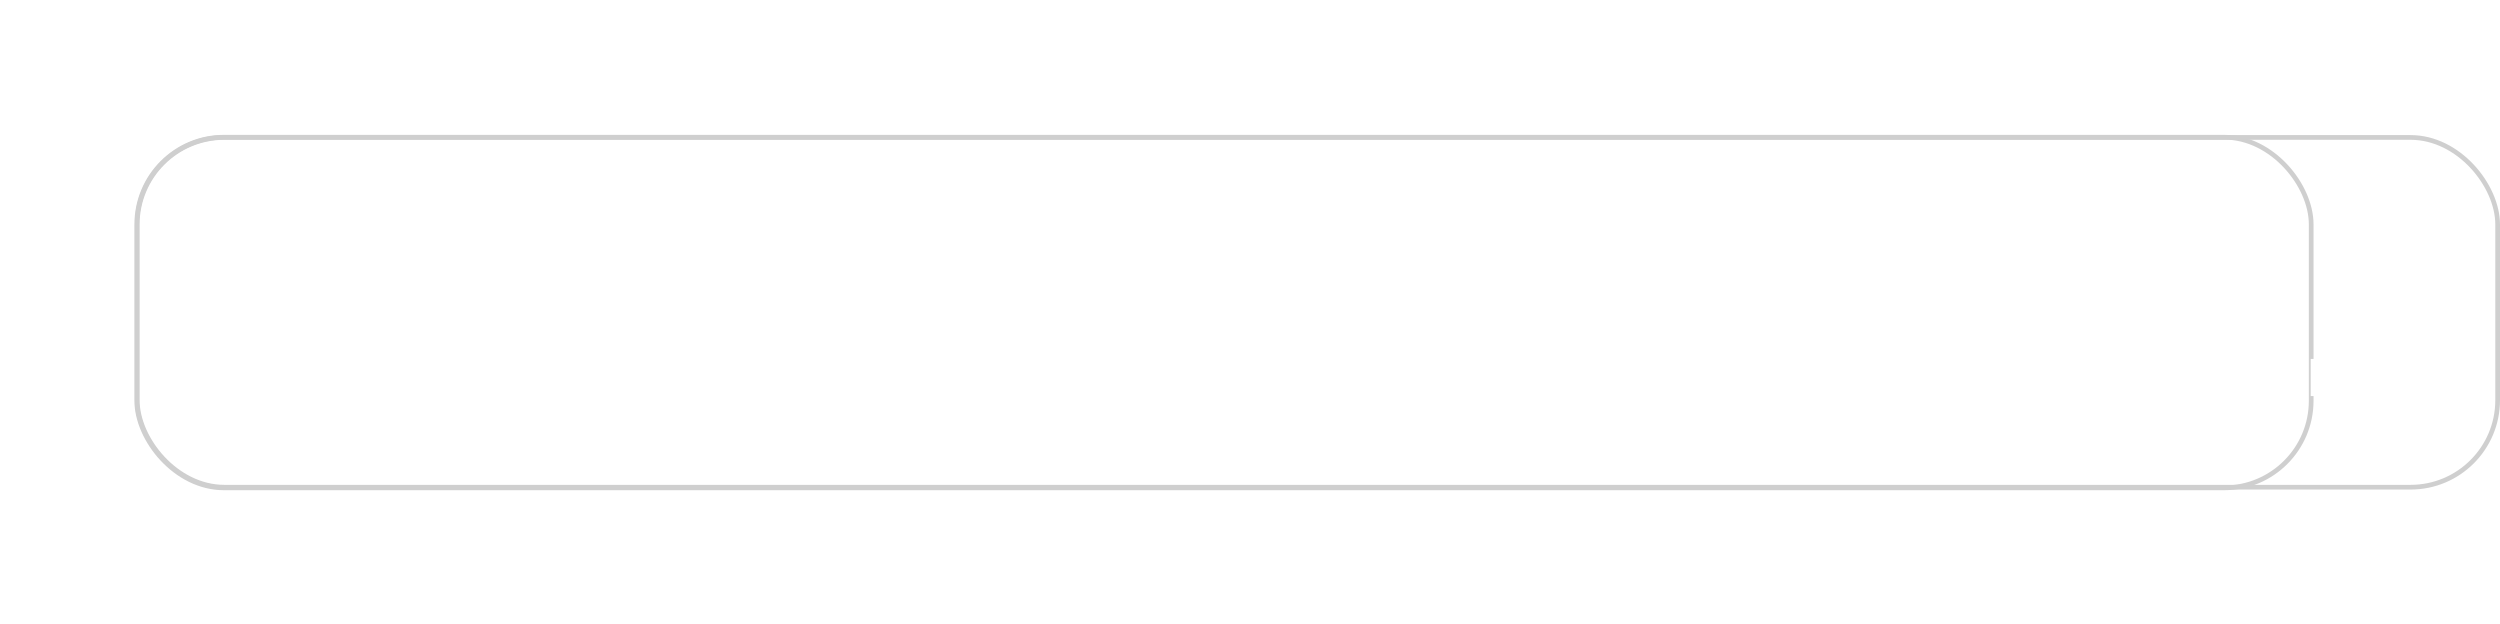 <svg width="797" height="199" viewBox="0 0 797 199" fill="none" xmlns="http://www.w3.org/2000/svg">
<g filter="url(#filter0_b_213_103)">
<rect x="43" y="43.067" width="754" height="113" rx="28.508" fill="white" fill-opacity="0.01"/>
<rect x="43.75" y="43.818" width="752.5" height="111.5" rx="27.758" stroke="#CFCFCF" stroke-width="1.5"/>
</g>
<g filter="url(#filter1_f_213_103)">
<rect x="43.607" y="43.745" width="693.198" height="111.782" rx="27.758" stroke="#CFCFCF" stroke-width="1.5"/>
</g>
<path d="M292.58 93.504L289.5 88.064H288.18V93.504H285.38V79.544H290.62C291.7 79.544 292.62 79.737 293.38 80.124C294.14 80.497 294.707 81.01 295.08 81.664C295.467 82.304 295.66 83.024 295.66 83.824C295.66 84.744 295.393 85.577 294.86 86.324C294.327 87.057 293.533 87.564 292.48 87.844L295.82 93.504H292.58ZM288.18 85.964H290.52C291.28 85.964 291.847 85.784 292.22 85.424C292.593 85.05 292.78 84.537 292.78 83.884C292.78 83.244 292.593 82.751 292.22 82.404C291.847 82.044 291.28 81.864 290.52 81.864H288.18V85.964ZM308.493 87.724C308.493 88.124 308.466 88.484 308.413 88.804H300.313C300.379 89.604 300.659 90.231 301.153 90.684C301.646 91.137 302.253 91.364 302.973 91.364C304.013 91.364 304.753 90.917 305.193 90.024H308.213C307.893 91.091 307.279 91.971 306.373 92.664C305.466 93.344 304.353 93.684 303.033 93.684C301.966 93.684 301.006 93.451 300.153 92.984C299.313 92.504 298.653 91.831 298.173 90.964C297.706 90.097 297.472 89.097 297.472 87.964C297.472 86.817 297.706 85.811 298.173 84.944C298.639 84.077 299.293 83.41 300.133 82.944C300.973 82.477 301.939 82.244 303.033 82.244C304.086 82.244 305.026 82.471 305.853 82.924C306.693 83.377 307.339 84.024 307.793 84.864C308.259 85.691 308.493 86.644 308.493 87.724ZM305.593 86.924C305.579 86.204 305.319 85.63 304.813 85.204C304.306 84.764 303.686 84.544 302.953 84.544C302.259 84.544 301.673 84.757 301.193 85.184C300.726 85.597 300.439 86.177 300.333 86.924H305.593ZM320.996 82.424V93.504H318.176V92.104C317.816 92.584 317.343 92.964 316.756 93.244C316.183 93.51 315.556 93.644 314.876 93.644C314.01 93.644 313.243 93.464 312.576 93.104C311.91 92.731 311.383 92.191 310.996 91.484C310.623 90.764 310.436 89.91 310.436 88.924V82.424H313.236V88.524C313.236 89.404 313.456 90.084 313.896 90.564C314.336 91.031 314.936 91.264 315.696 91.264C316.47 91.264 317.076 91.031 317.516 90.564C317.956 90.084 318.176 89.404 318.176 88.524V82.424H320.996ZM329.899 82.264C331.219 82.264 332.286 82.684 333.099 83.524C333.912 84.35 334.319 85.51 334.319 87.004V93.504H331.519V87.384C331.519 86.504 331.299 85.831 330.859 85.364C330.419 84.884 329.819 84.644 329.059 84.644C328.286 84.644 327.672 84.884 327.219 85.364C326.779 85.831 326.559 86.504 326.559 87.384V93.504H323.759V82.424H326.559V83.804C326.932 83.324 327.406 82.951 327.979 82.684C328.566 82.404 329.206 82.264 329.899 82.264ZM338.402 81.104C337.908 81.104 337.495 80.951 337.162 80.644C336.842 80.324 336.682 79.93 336.682 79.464C336.682 78.997 336.842 78.61 337.162 78.304C337.495 77.984 337.908 77.824 338.402 77.824C338.895 77.824 339.302 77.984 339.622 78.304C339.955 78.61 340.122 78.997 340.122 79.464C340.122 79.93 339.955 80.324 339.622 80.644C339.302 80.951 338.895 81.104 338.402 81.104ZM339.782 82.424V93.504H336.982V82.424H339.782ZM347.468 93.684C346.401 93.684 345.441 93.451 344.588 92.984C343.735 92.504 343.061 91.831 342.568 90.964C342.088 90.097 341.848 89.097 341.848 87.964C341.848 86.831 342.095 85.831 342.588 84.964C343.095 84.097 343.781 83.43 344.648 82.964C345.515 82.484 346.481 82.244 347.548 82.244C348.615 82.244 349.581 82.484 350.448 82.964C351.315 83.43 351.995 84.097 352.488 84.964C352.995 85.831 353.248 86.831 353.248 87.964C353.248 89.097 352.988 90.097 352.468 90.964C351.961 91.831 351.268 92.504 350.388 92.984C349.521 93.451 348.548 93.684 347.468 93.684ZM347.468 91.244C347.975 91.244 348.448 91.124 348.888 90.884C349.341 90.63 349.701 90.257 349.968 89.764C350.235 89.27 350.368 88.671 350.368 87.964C350.368 86.91 350.088 86.104 349.528 85.544C348.981 84.971 348.308 84.684 347.508 84.684C346.708 84.684 346.035 84.971 345.488 85.544C344.955 86.104 344.688 86.91 344.688 87.964C344.688 89.017 344.948 89.831 345.468 90.404C346.001 90.964 346.668 91.244 347.468 91.244ZM361.442 82.264C362.762 82.264 363.829 82.684 364.642 83.524C365.455 84.35 365.862 85.51 365.862 87.004V93.504H363.062V87.384C363.062 86.504 362.842 85.831 362.402 85.364C361.962 84.884 361.362 84.644 360.602 84.644C359.829 84.644 359.215 84.884 358.762 85.364C358.322 85.831 358.102 86.504 358.102 87.384V93.504H355.302V82.424H358.102V83.804C358.475 83.324 358.949 82.951 359.522 82.684C360.109 82.404 360.749 82.264 361.442 82.264ZM383.47 83.864C383.47 84.611 383.29 85.311 382.93 85.964C382.583 86.617 382.03 87.144 381.27 87.544C380.523 87.944 379.577 88.144 378.43 88.144H376.09V93.504H373.29V79.544H378.43C379.51 79.544 380.43 79.731 381.19 80.104C381.95 80.477 382.517 80.99 382.89 81.644C383.277 82.297 383.47 83.037 383.47 83.864ZM378.31 85.884C379.083 85.884 379.657 85.71 380.03 85.364C380.403 85.004 380.59 84.504 380.59 83.864C380.59 82.504 379.83 81.824 378.31 81.824H376.09V85.884H378.31ZM386.878 81.104C386.385 81.104 385.971 80.951 385.638 80.644C385.318 80.324 385.158 79.93 385.158 79.464C385.158 78.997 385.318 78.61 385.638 78.304C385.971 77.984 386.385 77.824 386.878 77.824C387.371 77.824 387.778 77.984 388.098 78.304C388.431 78.61 388.598 78.997 388.598 79.464C388.598 79.93 388.431 80.324 388.098 80.644C387.778 80.951 387.371 81.104 386.878 81.104ZM388.258 82.424V93.504H385.458V82.424H388.258ZM390.305 87.964C390.305 86.817 390.538 85.817 391.005 84.964C391.471 84.097 392.118 83.43 392.945 82.964C393.771 82.484 394.718 82.244 395.785 82.244C397.158 82.244 398.291 82.591 399.185 83.284C400.091 83.964 400.698 84.924 401.005 86.164H397.985C397.825 85.684 397.551 85.311 397.165 85.044C396.791 84.764 396.325 84.624 395.765 84.624C394.965 84.624 394.331 84.917 393.865 85.504C393.398 86.077 393.165 86.897 393.165 87.964C393.165 89.017 393.398 89.837 393.865 90.424C394.331 90.997 394.965 91.284 395.765 91.284C396.898 91.284 397.638 90.777 397.985 89.764H401.005C400.698 90.964 400.091 91.917 399.185 92.624C398.278 93.331 397.145 93.684 395.785 93.684C394.718 93.684 393.771 93.451 392.945 92.984C392.118 92.504 391.471 91.837 391.005 90.984C390.538 90.117 390.305 89.111 390.305 87.964ZM409.196 82.264C410.516 82.264 411.582 82.684 412.396 83.524C413.209 84.35 413.616 85.51 413.616 87.004V93.504H410.816V87.384C410.816 86.504 410.596 85.831 410.156 85.364C409.716 84.884 409.116 84.644 408.356 84.644C407.582 84.644 406.969 84.884 406.516 85.364C406.076 85.831 405.856 86.504 405.856 87.384V93.504H403.056V82.424H405.856V83.804C406.229 83.324 406.702 82.951 407.276 82.684C407.862 82.404 408.502 82.264 409.196 82.264ZM417.698 81.104C417.205 81.104 416.792 80.951 416.458 80.644C416.138 80.324 415.978 79.93 415.978 79.464C415.978 78.997 416.138 78.61 416.458 78.304C416.792 77.984 417.205 77.824 417.698 77.824C418.192 77.824 418.598 77.984 418.918 78.304C419.252 78.61 419.418 78.997 419.418 79.464C419.418 79.93 419.252 80.324 418.918 80.644C418.598 80.951 418.192 81.104 417.698 81.104ZM419.078 82.424V93.504H416.278V82.424H419.078ZM421.125 87.964C421.125 86.817 421.358 85.817 421.825 84.964C422.292 84.097 422.938 83.43 423.765 82.964C424.592 82.484 425.538 82.244 426.605 82.244C427.978 82.244 429.112 82.591 430.005 83.284C430.912 83.964 431.518 84.924 431.825 86.164H428.805C428.645 85.684 428.372 85.311 427.985 85.044C427.612 84.764 427.145 84.624 426.585 84.624C425.785 84.624 425.152 84.917 424.685 85.504C424.218 86.077 423.985 86.897 423.985 87.964C423.985 89.017 424.218 89.837 424.685 90.424C425.152 90.997 425.785 91.284 426.585 91.284C427.718 91.284 428.458 90.777 428.805 89.764H431.825C431.518 90.964 430.912 91.917 430.005 92.624C429.098 93.331 427.965 93.684 426.605 93.684C425.538 93.684 424.592 93.451 423.765 92.984C422.938 92.504 422.292 91.837 421.825 90.984C421.358 90.117 421.125 89.111 421.125 87.964ZM438.116 93.684C437.209 93.684 436.396 93.524 435.676 93.204C434.956 92.871 434.383 92.424 433.956 91.864C433.543 91.304 433.316 90.684 433.276 90.004H436.096C436.149 90.43 436.356 90.784 436.716 91.064C437.089 91.344 437.549 91.484 438.096 91.484C438.629 91.484 439.043 91.377 439.336 91.164C439.643 90.951 439.796 90.677 439.796 90.344C439.796 89.984 439.609 89.717 439.236 89.544C438.876 89.357 438.296 89.157 437.496 88.944C436.669 88.744 435.989 88.537 435.456 88.324C434.936 88.111 434.483 87.784 434.096 87.344C433.723 86.904 433.536 86.311 433.536 85.564C433.536 84.951 433.709 84.391 434.056 83.884C434.416 83.377 434.923 82.977 435.576 82.684C436.243 82.391 437.023 82.244 437.916 82.244C439.236 82.244 440.289 82.577 441.076 83.244C441.863 83.897 442.296 84.784 442.376 85.904H439.696C439.656 85.464 439.469 85.117 439.136 84.864C438.816 84.597 438.383 84.464 437.836 84.464C437.329 84.464 436.936 84.557 436.656 84.744C436.389 84.93 436.256 85.191 436.256 85.524C436.256 85.897 436.443 86.184 436.816 86.384C437.189 86.57 437.769 86.764 438.556 86.964C439.356 87.164 440.016 87.371 440.536 87.584C441.056 87.797 441.503 88.13 441.876 88.584C442.263 89.024 442.463 89.611 442.476 90.344C442.476 90.984 442.296 91.557 441.936 92.064C441.589 92.57 441.083 92.971 440.416 93.264C439.763 93.544 438.996 93.684 438.116 93.684ZM458.1 90.844H452.54L451.62 93.504H448.68L453.7 79.524H456.96L461.98 93.504H459.02L458.1 90.844ZM457.34 88.604L455.32 82.764L453.3 88.604H457.34ZM469.997 82.264C471.317 82.264 472.383 82.684 473.197 83.524C474.01 84.35 474.417 85.51 474.417 87.004V93.504H471.617V87.384C471.617 86.504 471.397 85.831 470.957 85.364C470.517 84.884 469.917 84.644 469.157 84.644C468.383 84.644 467.77 84.884 467.317 85.364C466.877 85.831 466.657 86.504 466.657 87.384V93.504H463.857V82.424H466.657V83.804C467.03 83.324 467.503 82.951 468.077 82.684C468.663 82.404 469.303 82.264 469.997 82.264ZM476.359 87.924C476.359 86.804 476.579 85.811 477.019 84.944C477.473 84.077 478.086 83.41 478.859 82.944C479.633 82.477 480.493 82.244 481.439 82.244C482.159 82.244 482.846 82.404 483.499 82.724C484.153 83.031 484.673 83.444 485.059 83.964V78.704H487.899V93.504H485.059V91.864C484.713 92.41 484.226 92.85 483.599 93.184C482.973 93.517 482.246 93.684 481.419 93.684C480.486 93.684 479.633 93.444 478.859 92.964C478.086 92.484 477.473 91.811 477.019 90.944C476.579 90.064 476.359 89.057 476.359 87.924ZM485.079 87.964C485.079 87.284 484.946 86.704 484.679 86.224C484.413 85.731 484.053 85.357 483.599 85.104C483.146 84.837 482.659 84.704 482.139 84.704C481.619 84.704 481.139 84.831 480.699 85.084C480.259 85.337 479.899 85.71 479.619 86.204C479.353 86.684 479.219 87.257 479.219 87.924C479.219 88.591 479.353 89.177 479.619 89.684C479.899 90.177 480.259 90.557 480.699 90.824C481.153 91.091 481.633 91.224 482.139 91.224C482.659 91.224 483.146 91.097 483.599 90.844C484.053 90.577 484.413 90.204 484.679 89.724C484.946 89.231 485.079 88.644 485.079 87.964ZM510.62 79.544V93.504H507.82V84.424L504.08 93.504H501.96L498.2 84.424V93.504H495.4V79.544H498.58L503.02 89.924L507.46 79.544H510.62ZM523.688 87.724C523.688 88.124 523.661 88.484 523.608 88.804H515.508C515.574 89.604 515.854 90.231 516.348 90.684C516.841 91.137 517.448 91.364 518.168 91.364C519.208 91.364 519.948 90.917 520.388 90.024H523.408C523.088 91.091 522.474 91.971 521.568 92.664C520.661 93.344 519.548 93.684 518.228 93.684C517.161 93.684 516.201 93.451 515.348 92.984C514.508 92.504 513.848 91.831 513.368 90.964C512.901 90.097 512.668 89.097 512.668 87.964C512.668 86.817 512.901 85.811 513.368 84.944C513.834 84.077 514.488 83.41 515.328 82.944C516.168 82.477 517.134 82.244 518.228 82.244C519.281 82.244 520.221 82.471 521.048 82.924C521.888 83.377 522.534 84.024 522.988 84.864C523.454 85.691 523.688 86.644 523.688 87.724ZM520.788 86.924C520.774 86.204 520.514 85.63 520.008 85.204C519.501 84.764 518.881 84.544 518.148 84.544C517.454 84.544 516.868 84.757 516.388 85.184C515.921 85.597 515.634 86.177 515.528 86.924H520.788ZM536.032 87.724C536.032 88.124 536.005 88.484 535.952 88.804H527.852C527.918 89.604 528.198 90.231 528.692 90.684C529.185 91.137 529.792 91.364 530.512 91.364C531.552 91.364 532.292 90.917 532.732 90.024H535.752C535.432 91.091 534.818 91.971 533.912 92.664C533.005 93.344 531.892 93.684 530.572 93.684C529.505 93.684 528.545 93.451 527.692 92.984C526.852 92.504 526.192 91.831 525.712 90.964C525.245 90.097 525.012 89.097 525.012 87.964C525.012 86.817 525.245 85.811 525.712 84.944C526.178 84.077 526.832 83.41 527.672 82.944C528.512 82.477 529.478 82.244 530.572 82.244C531.625 82.244 532.565 82.471 533.392 82.924C534.232 83.377 534.878 84.024 535.332 84.864C535.798 85.691 536.032 86.644 536.032 87.724ZM533.132 86.924C533.118 86.204 532.858 85.63 532.352 85.204C531.845 84.764 531.225 84.544 530.492 84.544C529.798 84.544 529.212 84.757 528.732 85.184C528.265 85.597 527.978 86.177 527.872 86.924H533.132ZM541.335 84.724V90.084C541.335 90.457 541.422 90.731 541.595 90.904C541.782 91.064 542.089 91.144 542.515 91.144H543.815V93.504H542.055C539.695 93.504 538.515 92.357 538.515 90.064V84.724H537.195V82.424H538.515V79.684H541.335V82.424H543.815V84.724H541.335ZM550.069 93.684C549.163 93.684 548.349 93.524 547.629 93.204C546.909 92.871 546.336 92.424 545.909 91.864C545.496 91.304 545.269 90.684 545.229 90.004H548.049C548.103 90.43 548.309 90.784 548.669 91.064C549.043 91.344 549.503 91.484 550.049 91.484C550.583 91.484 550.996 91.377 551.289 91.164C551.596 90.951 551.749 90.677 551.749 90.344C551.749 89.984 551.563 89.717 551.189 89.544C550.829 89.357 550.249 89.157 549.449 88.944C548.623 88.744 547.943 88.537 547.409 88.324C546.889 88.111 546.436 87.784 546.049 87.344C545.676 86.904 545.489 86.311 545.489 85.564C545.489 84.951 545.663 84.391 546.009 83.884C546.369 83.377 546.876 82.977 547.529 82.684C548.196 82.391 548.976 82.244 549.869 82.244C551.189 82.244 552.243 82.577 553.029 83.244C553.816 83.897 554.249 84.784 554.329 85.904H551.649C551.609 85.464 551.423 85.117 551.089 84.864C550.769 84.597 550.336 84.464 549.789 84.464C549.283 84.464 548.889 84.557 548.609 84.744C548.343 84.93 548.209 85.191 548.209 85.524C548.209 85.897 548.396 86.184 548.769 86.384C549.143 86.57 549.723 86.764 550.509 86.964C551.309 87.164 551.969 87.371 552.489 87.584C553.009 87.797 553.456 88.13 553.829 88.584C554.216 89.024 554.416 89.611 554.429 90.344C554.429 90.984 554.249 91.557 553.889 92.064C553.543 92.57 553.036 92.971 552.369 93.264C551.716 93.544 550.949 93.684 550.069 93.684Z" fill="white"/>
<path d="M102.68 118.344C102.371 117.693 101.923 117.192 101.336 116.84C100.749 116.477 100.067 116.296 99.288 116.296C98.509 116.296 97.805 116.477 97.176 116.84C96.557 117.192 96.067 117.704 95.704 118.376C95.352 119.037 95.176 119.805 95.176 120.68C95.176 121.554 95.352 122.322 95.704 122.984C96.067 123.645 96.557 124.157 97.176 124.52C97.805 124.872 98.509 125.048 99.288 125.048C100.376 125.048 101.272 124.722 101.976 124.072C102.68 123.421 103.091 122.541 103.208 121.432H98.76V120.248H104.76V121.368C104.675 122.285 104.387 123.128 103.896 123.896C103.405 124.653 102.76 125.256 101.96 125.704C101.16 126.141 100.269 126.36 99.288 126.36C98.253 126.36 97.309 126.12 96.456 125.64C95.603 125.149 94.925 124.472 94.424 123.608C93.933 122.744 93.688 121.768 93.688 120.68C93.688 119.592 93.933 118.616 94.424 117.752C94.925 116.877 95.603 116.2 96.456 115.72C97.309 115.229 98.253 114.984 99.288 114.984C100.472 114.984 101.517 115.277 102.424 115.864C103.341 116.45 104.008 117.277 104.424 118.344H102.68ZM107.437 116.072C107.16 116.072 106.925 115.976 106.733 115.784C106.541 115.592 106.445 115.357 106.445 115.08C106.445 114.802 106.541 114.568 106.733 114.376C106.925 114.184 107.16 114.088 107.437 114.088C107.704 114.088 107.928 114.184 108.109 114.376C108.301 114.568 108.397 114.802 108.397 115.08C108.397 115.357 108.301 115.592 108.109 115.784C107.928 115.976 107.704 116.072 107.437 116.072ZM108.141 117.496V126.264H106.685V117.496H108.141ZM113.887 124.92L116.607 117.496H118.159L114.719 126.264H113.023L109.583 117.496H111.151L113.887 124.92ZM127.591 121.544C127.591 121.821 127.575 122.114 127.543 122.424H120.535C120.589 123.288 120.882 123.965 121.415 124.456C121.959 124.936 122.615 125.176 123.383 125.176C124.013 125.176 124.535 125.032 124.951 124.744C125.378 124.445 125.677 124.05 125.847 123.56H127.415C127.181 124.402 126.711 125.09 126.007 125.624C125.303 126.146 124.429 126.408 123.383 126.408C122.551 126.408 121.805 126.221 121.143 125.848C120.493 125.474 119.981 124.946 119.607 124.264C119.234 123.57 119.047 122.77 119.047 121.864C119.047 120.957 119.229 120.162 119.591 119.48C119.954 118.797 120.461 118.274 121.111 117.912C121.773 117.538 122.53 117.352 123.383 117.352C124.215 117.352 124.951 117.533 125.591 117.896C126.231 118.258 126.722 118.76 127.063 119.4C127.415 120.029 127.591 120.744 127.591 121.544ZM126.087 121.24C126.087 120.685 125.965 120.21 125.719 119.816C125.474 119.41 125.138 119.106 124.711 118.904C124.295 118.69 123.831 118.584 123.319 118.584C122.583 118.584 121.954 118.818 121.431 119.288C120.919 119.757 120.626 120.408 120.551 121.24H126.087ZM141.331 117.496L136.051 130.392H134.547L136.275 126.168L132.739 117.496H134.355L137.107 124.6L139.827 117.496H141.331ZM146.619 126.408C145.797 126.408 145.051 126.221 144.379 125.848C143.717 125.474 143.195 124.946 142.811 124.264C142.437 123.57 142.251 122.77 142.251 121.864C142.251 120.968 142.443 120.178 142.827 119.496C143.221 118.802 143.755 118.274 144.427 117.912C145.099 117.538 145.851 117.352 146.683 117.352C147.515 117.352 148.267 117.538 148.939 117.912C149.611 118.274 150.139 118.797 150.523 119.48C150.917 120.162 151.115 120.957 151.115 121.864C151.115 122.77 150.912 123.57 150.507 124.264C150.112 124.946 149.573 125.474 148.891 125.848C148.208 126.221 147.451 126.408 146.619 126.408ZM146.619 125.128C147.141 125.128 147.632 125.005 148.091 124.76C148.549 124.514 148.917 124.146 149.195 123.656C149.483 123.165 149.627 122.568 149.627 121.864C149.627 121.16 149.488 120.562 149.211 120.072C148.933 119.581 148.571 119.218 148.123 118.984C147.675 118.738 147.189 118.616 146.667 118.616C146.133 118.616 145.643 118.738 145.195 118.984C144.757 119.218 144.405 119.581 144.139 120.072C143.872 120.562 143.739 121.16 143.739 121.864C143.739 122.578 143.867 123.181 144.123 123.672C144.389 124.162 144.741 124.53 145.179 124.776C145.616 125.01 146.096 125.128 146.619 125.128ZM160.805 117.496V126.264H159.349V124.968C159.072 125.416 158.682 125.768 158.181 126.024C157.69 126.269 157.146 126.392 156.549 126.392C155.866 126.392 155.253 126.253 154.709 125.976C154.165 125.688 153.733 125.261 153.413 124.696C153.104 124.13 152.949 123.442 152.949 122.632V117.496H154.389V122.44C154.389 123.304 154.608 123.97 155.045 124.44C155.482 124.898 156.08 125.128 156.837 125.128C157.616 125.128 158.229 124.888 158.677 124.408C159.125 123.928 159.349 123.229 159.349 122.312V117.496H160.805ZM164.719 118.92C164.975 118.418 165.338 118.029 165.807 117.752C166.287 117.474 166.869 117.336 167.551 117.336V118.84H167.167C165.535 118.84 164.719 119.725 164.719 121.496V126.264H163.263V117.496H164.719V118.92ZM181.274 117.496V126.264H179.818V124.968C179.54 125.416 179.151 125.768 178.65 126.024C178.159 126.269 177.615 126.392 177.018 126.392C176.335 126.392 175.722 126.253 175.178 125.976C174.634 125.688 174.202 125.261 173.882 124.696C173.572 124.13 173.418 123.442 173.418 122.632V117.496H174.858V122.44C174.858 123.304 175.076 123.97 175.514 124.44C175.951 124.898 176.548 125.128 177.306 125.128C178.084 125.128 178.698 124.888 179.146 124.408C179.594 123.928 179.818 123.229 179.818 122.312V117.496H181.274ZM188.004 117.336C189.071 117.336 189.935 117.661 190.596 118.312C191.257 118.952 191.588 119.88 191.588 121.096V126.264H190.148V121.304C190.148 120.429 189.929 119.762 189.492 119.304C189.055 118.834 188.457 118.6 187.7 118.6C186.932 118.6 186.319 118.84 185.86 119.32C185.412 119.8 185.188 120.498 185.188 121.416V126.264H183.732V117.496H185.188V118.744C185.476 118.296 185.865 117.949 186.356 117.704C186.857 117.458 187.407 117.336 188.004 117.336ZM193.422 121.848C193.422 120.952 193.604 120.168 193.966 119.496C194.329 118.813 194.825 118.285 195.454 117.912C196.094 117.538 196.809 117.352 197.598 117.352C198.281 117.352 198.916 117.512 199.502 117.832C200.089 118.141 200.537 118.552 200.846 119.064V114.424H202.318V126.264H200.846V124.616C200.558 125.138 200.132 125.57 199.566 125.912C199.001 126.242 198.34 126.408 197.582 126.408C196.804 126.408 196.094 126.216 195.454 125.832C194.825 125.448 194.329 124.909 193.966 124.216C193.604 123.522 193.422 122.733 193.422 121.848ZM200.846 121.864C200.846 121.202 200.713 120.626 200.446 120.136C200.18 119.645 199.817 119.272 199.358 119.016C198.91 118.749 198.414 118.616 197.87 118.616C197.326 118.616 196.83 118.744 196.382 119C195.934 119.256 195.577 119.629 195.31 120.12C195.044 120.61 194.91 121.186 194.91 121.848C194.91 122.52 195.044 123.106 195.31 123.608C195.577 124.098 195.934 124.477 196.382 124.744C196.83 125 197.326 125.128 197.87 125.128C198.414 125.128 198.91 125 199.358 124.744C199.817 124.477 200.18 124.098 200.446 123.608C200.713 123.106 200.846 122.525 200.846 121.864ZM205.531 116.072C205.254 116.072 205.019 115.976 204.827 115.784C204.635 115.592 204.539 115.357 204.539 115.08C204.539 114.802 204.635 114.568 204.827 114.376C205.019 114.184 205.254 114.088 205.531 114.088C205.798 114.088 206.022 114.184 206.203 114.376C206.395 114.568 206.491 114.802 206.491 115.08C206.491 115.357 206.395 115.592 206.203 115.784C206.022 115.976 205.798 116.072 205.531 116.072ZM206.235 117.496V126.264H204.779V117.496H206.235ZM211.98 124.92L214.7 117.496H216.252L212.812 126.264H211.116L207.676 117.496H209.244L211.98 124.92ZM218.437 116.072C218.16 116.072 217.925 115.976 217.733 115.784C217.541 115.592 217.445 115.357 217.445 115.08C217.445 114.802 217.541 114.568 217.733 114.376C217.925 114.184 218.16 114.088 218.437 114.088C218.704 114.088 218.928 114.184 219.109 114.376C219.301 114.568 219.397 114.802 219.397 115.08C219.397 115.357 219.301 115.592 219.109 115.784C218.928 115.976 218.704 116.072 218.437 116.072ZM219.141 117.496V126.264H217.685V117.496H219.141ZM221.079 121.848C221.079 120.952 221.26 120.168 221.623 119.496C221.985 118.813 222.481 118.285 223.111 117.912C223.751 117.538 224.465 117.352 225.255 117.352C225.937 117.352 226.572 117.512 227.159 117.832C227.745 118.141 228.193 118.552 228.503 119.064V114.424H229.975V126.264H228.503V124.616C228.215 125.138 227.788 125.57 227.223 125.912C226.657 126.242 225.996 126.408 225.239 126.408C224.46 126.408 223.751 126.216 223.111 125.832C222.481 125.448 221.985 124.909 221.623 124.216C221.26 123.522 221.079 122.733 221.079 121.848ZM228.503 121.864C228.503 121.202 228.369 120.626 228.103 120.136C227.836 119.645 227.473 119.272 227.015 119.016C226.567 118.749 226.071 118.616 225.527 118.616C224.983 118.616 224.487 118.744 224.039 119C223.591 119.256 223.233 119.629 222.967 120.12C222.7 120.61 222.567 121.186 222.567 121.848C222.567 122.52 222.7 123.106 222.967 123.608C223.233 124.098 223.591 124.477 224.039 124.744C224.487 125 224.983 125.128 225.527 125.128C226.071 125.128 226.567 125 227.015 124.744C227.473 124.477 227.836 124.098 228.103 123.608C228.369 123.106 228.503 122.525 228.503 121.864ZM240.435 121.544C240.435 121.821 240.419 122.114 240.387 122.424H233.379C233.432 123.288 233.726 123.965 234.259 124.456C234.803 124.936 235.459 125.176 236.227 125.176C236.856 125.176 237.379 125.032 237.795 124.744C238.222 124.445 238.52 124.05 238.691 123.56H240.259C240.024 124.402 239.555 125.09 238.851 125.624C238.147 126.146 237.272 126.408 236.227 126.408C235.395 126.408 234.648 126.221 233.987 125.848C233.336 125.474 232.824 124.946 232.451 124.264C232.078 123.57 231.891 122.77 231.891 121.864C231.891 120.957 232.072 120.162 232.435 119.48C232.798 118.797 233.304 118.274 233.955 117.912C234.616 117.538 235.374 117.352 236.227 117.352C237.059 117.352 237.795 117.533 238.435 117.896C239.075 118.258 239.566 118.76 239.907 119.4C240.259 120.029 240.435 120.744 240.435 121.544ZM238.931 121.24C238.931 120.685 238.808 120.21 238.563 119.816C238.318 119.41 237.982 119.106 237.555 118.904C237.139 118.69 236.675 118.584 236.163 118.584C235.427 118.584 234.798 118.818 234.275 119.288C233.763 119.757 233.47 120.408 233.395 121.24H238.931ZM241.813 121.848C241.813 120.952 241.994 120.168 242.357 119.496C242.72 118.813 243.216 118.285 243.845 117.912C244.485 117.538 245.2 117.352 245.989 117.352C246.672 117.352 247.306 117.512 247.893 117.832C248.48 118.141 248.928 118.552 249.237 119.064V114.424H250.709V126.264H249.237V124.616C248.949 125.138 248.522 125.57 247.957 125.912C247.392 126.242 246.73 126.408 245.973 126.408C245.194 126.408 244.485 126.216 243.845 125.832C243.216 125.448 242.72 124.909 242.357 124.216C241.994 123.522 241.813 122.733 241.813 121.848ZM249.237 121.864C249.237 121.202 249.104 120.626 248.837 120.136C248.57 119.645 248.208 119.272 247.749 119.016C247.301 118.749 246.805 118.616 246.261 118.616C245.717 118.616 245.221 118.744 244.773 119C244.325 119.256 243.968 119.629 243.701 120.12C243.434 120.61 243.301 121.186 243.301 121.848C243.301 122.52 243.434 123.106 243.701 123.608C243.968 124.098 244.325 124.477 244.773 124.744C245.221 125 245.717 125.128 246.261 125.128C246.805 125.128 247.301 125 247.749 124.744C248.208 124.477 248.57 124.098 248.837 123.608C249.104 123.106 249.237 122.525 249.237 121.864ZM256.891 121.848C256.891 120.952 257.072 120.168 257.435 119.496C257.798 118.813 258.294 118.285 258.923 117.912C259.563 117.538 260.272 117.352 261.051 117.352C261.819 117.352 262.486 117.517 263.051 117.848C263.616 118.178 264.038 118.594 264.315 119.096V117.496H265.787V126.264H264.315V124.632C264.027 125.144 263.595 125.57 263.019 125.912C262.454 126.242 261.792 126.408 261.035 126.408C260.256 126.408 259.552 126.216 258.923 125.832C258.294 125.448 257.798 124.909 257.435 124.216C257.072 123.522 256.891 122.733 256.891 121.848ZM264.315 121.864C264.315 121.202 264.182 120.626 263.915 120.136C263.648 119.645 263.286 119.272 262.827 119.016C262.379 118.749 261.883 118.616 261.339 118.616C260.795 118.616 260.299 118.744 259.851 119C259.403 119.256 259.046 119.629 258.779 120.12C258.512 120.61 258.379 121.186 258.379 121.848C258.379 122.52 258.512 123.106 258.779 123.608C259.046 124.098 259.403 124.477 259.851 124.744C260.299 125 260.795 125.128 261.339 125.128C261.883 125.128 262.379 125 262.827 124.744C263.286 124.477 263.648 124.098 263.915 123.608C264.182 123.106 264.315 122.525 264.315 121.864ZM270.024 118.696V123.864C270.024 124.29 270.114 124.594 270.296 124.776C270.477 124.946 270.792 125.032 271.24 125.032H272.312V126.264H271C270.189 126.264 269.581 126.077 269.176 125.704C268.77 125.33 268.568 124.717 268.568 123.864V118.696H267.432V117.496H268.568V115.288H270.024V117.496H272.312V118.696H270.024ZM275.852 118.696V123.864C275.852 124.29 275.942 124.594 276.124 124.776C276.305 124.946 276.62 125.032 277.068 125.032H278.14V126.264H276.828C276.017 126.264 275.409 126.077 275.004 125.704C274.598 125.33 274.396 124.717 274.396 123.864V118.696H273.26V117.496H274.396V115.288H275.852V117.496H278.14V118.696H275.852ZM287.904 121.544C287.904 121.821 287.888 122.114 287.856 122.424H280.848C280.901 123.288 281.195 123.965 281.728 124.456C282.272 124.936 282.928 125.176 283.696 125.176C284.325 125.176 284.848 125.032 285.264 124.744C285.691 124.445 285.989 124.05 286.16 123.56H287.728C287.493 124.402 287.024 125.09 286.32 125.624C285.616 126.146 284.741 126.408 283.696 126.408C282.864 126.408 282.117 126.221 281.456 125.848C280.805 125.474 280.293 124.946 279.92 124.264C279.547 123.57 279.36 122.77 279.36 121.864C279.36 120.957 279.541 120.162 279.904 119.48C280.267 118.797 280.773 118.274 281.424 117.912C282.085 117.538 282.843 117.352 283.696 117.352C284.528 117.352 285.264 117.533 285.904 117.896C286.544 118.258 287.035 118.76 287.376 119.4C287.728 120.029 287.904 120.744 287.904 121.544ZM286.4 121.24C286.4 120.685 286.277 120.21 286.032 119.816C285.787 119.41 285.451 119.106 285.024 118.904C284.608 118.69 284.144 118.584 283.632 118.584C282.896 118.584 282.267 118.818 281.744 119.288C281.232 119.757 280.939 120.408 280.864 121.24H286.4ZM294.098 117.336C295.164 117.336 296.028 117.661 296.69 118.312C297.351 118.952 297.682 119.88 297.682 121.096V126.264H296.242V121.304C296.242 120.429 296.023 119.762 295.586 119.304C295.148 118.834 294.551 118.6 293.794 118.6C293.026 118.6 292.412 118.84 291.954 119.32C291.506 119.8 291.282 120.498 291.282 121.416V126.264H289.826V117.496H291.282V118.744C291.57 118.296 291.959 117.949 292.45 117.704C292.951 117.458 293.5 117.336 294.098 117.336ZM301.836 118.696V123.864C301.836 124.29 301.927 124.594 302.108 124.776C302.289 124.946 302.604 125.032 303.052 125.032H304.124V126.264H302.812C302.001 126.264 301.393 126.077 300.988 125.704C300.583 125.33 300.38 124.717 300.38 123.864V118.696H299.244V117.496H300.38V115.288H301.836V117.496H304.124V118.696H301.836ZM306.64 116.072C306.363 116.072 306.128 115.976 305.936 115.784C305.744 115.592 305.648 115.357 305.648 115.08C305.648 114.802 305.744 114.568 305.936 114.376C306.128 114.184 306.363 114.088 306.64 114.088C306.907 114.088 307.131 114.184 307.312 114.376C307.504 114.568 307.6 114.802 307.6 115.08C307.6 115.357 307.504 115.592 307.312 115.784C307.131 115.976 306.907 116.072 306.64 116.072ZM307.344 117.496V126.264H305.888V117.496H307.344ZM313.65 126.408C312.828 126.408 312.082 126.221 311.41 125.848C310.748 125.474 310.226 124.946 309.842 124.264C309.468 123.57 309.282 122.77 309.282 121.864C309.282 120.968 309.474 120.178 309.858 119.496C310.252 118.802 310.786 118.274 311.458 117.912C312.13 117.538 312.882 117.352 313.714 117.352C314.546 117.352 315.298 117.538 315.97 117.912C316.642 118.274 317.17 118.797 317.554 119.48C317.948 120.162 318.146 120.957 318.146 121.864C318.146 122.77 317.943 123.57 317.538 124.264C317.143 124.946 316.604 125.474 315.922 125.848C315.239 126.221 314.482 126.408 313.65 126.408ZM313.65 125.128C314.172 125.128 314.663 125.005 315.122 124.76C315.58 124.514 315.948 124.146 316.226 123.656C316.514 123.165 316.658 122.568 316.658 121.864C316.658 121.16 316.519 120.562 316.242 120.072C315.964 119.581 315.602 119.218 315.154 118.984C314.706 118.738 314.22 118.616 313.698 118.616C313.164 118.616 312.674 118.738 312.226 118.984C311.788 119.218 311.436 119.581 311.17 120.072C310.903 120.562 310.77 121.16 310.77 121.864C310.77 122.578 310.898 123.181 311.154 123.672C311.42 124.162 311.772 124.53 312.21 124.776C312.647 125.01 313.127 125.128 313.65 125.128ZM324.332 117.336C325.399 117.336 326.263 117.661 326.924 118.312C327.585 118.952 327.916 119.88 327.916 121.096V126.264H326.476V121.304C326.476 120.429 326.257 119.762 325.82 119.304C325.383 118.834 324.785 118.6 324.028 118.6C323.26 118.6 322.647 118.84 322.188 119.32C321.74 119.8 321.516 120.498 321.516 121.416V126.264H320.06V117.496H321.516V118.744C321.804 118.296 322.193 117.949 322.684 117.704C323.185 117.458 323.735 117.336 324.332 117.336ZM336.336 118.696V123.864C336.336 124.29 336.427 124.594 336.608 124.776C336.789 124.946 337.104 125.032 337.552 125.032H338.624V126.264H337.312C336.501 126.264 335.893 126.077 335.488 125.704C335.083 125.33 334.88 124.717 334.88 123.864V118.696H333.744V117.496H334.88V115.288H336.336V117.496H338.624V118.696H336.336ZM344.212 126.408C343.391 126.408 342.644 126.221 341.972 125.848C341.311 125.474 340.788 124.946 340.404 124.264C340.031 123.57 339.844 122.77 339.844 121.864C339.844 120.968 340.036 120.178 340.42 119.496C340.815 118.802 341.348 118.274 342.02 117.912C342.692 117.538 343.444 117.352 344.276 117.352C345.108 117.352 345.86 117.538 346.532 117.912C347.204 118.274 347.732 118.797 348.116 119.48C348.511 120.162 348.708 120.957 348.708 121.864C348.708 122.77 348.506 123.57 348.1 124.264C347.706 124.946 347.167 125.474 346.484 125.848C345.802 126.221 345.044 126.408 344.212 126.408ZM344.212 125.128C344.735 125.128 345.226 125.005 345.684 124.76C346.143 124.514 346.511 124.146 346.788 123.656C347.076 123.165 347.22 122.568 347.22 121.864C347.22 121.16 347.082 120.562 346.804 120.072C346.527 119.581 346.164 119.218 345.716 118.984C345.268 118.738 344.783 118.616 344.26 118.616C343.727 118.616 343.236 118.738 342.788 118.984C342.351 119.218 341.999 119.581 341.732 120.072C341.466 120.562 341.332 121.16 341.332 121.864C341.332 122.578 341.46 123.181 341.716 123.672C341.983 124.162 342.335 124.53 342.772 124.776C343.21 125.01 343.69 125.128 344.212 125.128ZM362.44 117.496L357.16 130.392H355.656L357.384 126.168L353.848 117.496H355.464L358.216 124.6L360.936 117.496H362.44ZM367.728 126.408C366.907 126.408 366.16 126.221 365.488 125.848C364.827 125.474 364.304 124.946 363.92 124.264C363.547 123.57 363.36 122.77 363.36 121.864C363.36 120.968 363.552 120.178 363.936 119.496C364.331 118.802 364.864 118.274 365.536 117.912C366.208 117.538 366.96 117.352 367.792 117.352C368.624 117.352 369.376 117.538 370.048 117.912C370.72 118.274 371.248 118.797 371.632 119.48C372.027 120.162 372.224 120.957 372.224 121.864C372.224 122.77 372.021 123.57 371.616 124.264C371.221 124.946 370.683 125.474 370 125.848C369.317 126.221 368.56 126.408 367.728 126.408ZM367.728 125.128C368.251 125.128 368.741 125.005 369.2 124.76C369.659 124.514 370.027 124.146 370.304 123.656C370.592 123.165 370.736 122.568 370.736 121.864C370.736 121.16 370.597 120.562 370.32 120.072C370.043 119.581 369.68 119.218 369.232 118.984C368.784 118.738 368.299 118.616 367.776 118.616C367.243 118.616 366.752 118.738 366.304 118.984C365.867 119.218 365.515 119.581 365.248 120.072C364.981 120.562 364.848 121.16 364.848 121.864C364.848 122.578 364.976 123.181 365.232 123.672C365.499 124.162 365.851 124.53 366.288 124.776C366.725 125.01 367.205 125.128 367.728 125.128ZM381.914 117.496V126.264H380.458V124.968C380.181 125.416 379.792 125.768 379.29 126.024C378.8 126.269 378.256 126.392 377.658 126.392C376.976 126.392 376.362 126.253 375.818 125.976C375.274 125.688 374.842 125.261 374.522 124.696C374.213 124.13 374.058 123.442 374.058 122.632V117.496H375.498V122.44C375.498 123.304 375.717 123.97 376.154 124.44C376.592 124.898 377.189 125.128 377.946 125.128C378.725 125.128 379.338 124.888 379.786 124.408C380.234 123.928 380.458 123.229 380.458 122.312V117.496H381.914ZM385.829 118.92C386.085 118.418 386.447 118.029 386.917 117.752C387.397 117.474 387.978 117.336 388.661 117.336V118.84H388.277C386.645 118.84 385.829 119.725 385.829 121.496V126.264H384.373V117.496H385.829V118.92ZM398.175 118.696H396.335V126.264H394.879V118.696H393.743V117.496H394.879V116.872C394.879 115.89 395.13 115.176 395.631 114.728C396.143 114.269 396.959 114.04 398.079 114.04V115.256C397.439 115.256 396.986 115.384 396.719 115.64C396.463 115.885 396.335 116.296 396.335 116.872V117.496H398.175V118.696ZM401.329 118.92C401.585 118.418 401.947 118.029 402.417 117.752C402.897 117.474 403.478 117.336 404.161 117.336V118.84H403.777C402.145 118.84 401.329 119.725 401.329 121.496V126.264H399.873V117.496H401.329V118.92ZM406.593 116.072C406.316 116.072 406.081 115.976 405.889 115.784C405.697 115.592 405.601 115.357 405.601 115.08C405.601 114.802 405.697 114.568 405.889 114.376C406.081 114.184 406.316 114.088 406.593 114.088C406.86 114.088 407.084 114.184 407.265 114.376C407.457 114.568 407.553 114.802 407.553 115.08C407.553 115.357 407.457 115.592 407.265 115.784C407.084 115.976 406.86 116.072 406.593 116.072ZM407.297 117.496V126.264H405.841V117.496H407.297ZM417.779 121.544C417.779 121.821 417.763 122.114 417.731 122.424H410.723C410.776 123.288 411.07 123.965 411.603 124.456C412.147 124.936 412.803 125.176 413.571 125.176C414.2 125.176 414.723 125.032 415.139 124.744C415.566 124.445 415.864 124.05 416.035 123.56H417.603C417.368 124.402 416.899 125.09 416.195 125.624C415.491 126.146 414.616 126.408 413.571 126.408C412.739 126.408 411.992 126.221 411.331 125.848C410.68 125.474 410.168 124.946 409.795 124.264C409.422 123.57 409.235 122.77 409.235 121.864C409.235 120.957 409.416 120.162 409.779 119.48C410.142 118.797 410.648 118.274 411.299 117.912C411.96 117.538 412.718 117.352 413.571 117.352C414.403 117.352 415.139 117.533 415.779 117.896C416.419 118.258 416.91 118.76 417.251 119.4C417.603 120.029 417.779 120.744 417.779 121.544ZM416.275 121.24C416.275 120.685 416.152 120.21 415.907 119.816C415.662 119.41 415.326 119.106 414.899 118.904C414.483 118.69 414.019 118.584 413.507 118.584C412.771 118.584 412.142 118.818 411.619 119.288C411.107 119.757 410.814 120.408 410.739 121.24H416.275ZM423.973 117.336C425.039 117.336 425.903 117.661 426.565 118.312C427.226 118.952 427.557 119.88 427.557 121.096V126.264H426.117V121.304C426.117 120.429 425.898 119.762 425.461 119.304C425.023 118.834 424.426 118.6 423.669 118.6C422.901 118.6 422.287 118.84 421.829 119.32C421.381 119.8 421.157 120.498 421.157 121.416V126.264H419.701V117.496H421.157V118.744C421.445 118.296 421.834 117.949 422.325 117.704C422.826 117.458 423.375 117.336 423.973 117.336ZM429.391 121.848C429.391 120.952 429.572 120.168 429.935 119.496C430.298 118.813 430.794 118.285 431.423 117.912C432.063 117.538 432.778 117.352 433.567 117.352C434.25 117.352 434.884 117.512 435.471 117.832C436.058 118.141 436.506 118.552 436.815 119.064V114.424H438.287V126.264H436.815V124.616C436.527 125.138 436.1 125.57 435.535 125.912C434.97 126.242 434.308 126.408 433.551 126.408C432.772 126.408 432.063 126.216 431.423 125.832C430.794 125.448 430.298 124.909 429.935 124.216C429.572 123.522 429.391 122.733 429.391 121.848ZM436.815 121.864C436.815 121.202 436.682 120.626 436.415 120.136C436.148 119.645 435.786 119.272 435.327 119.016C434.879 118.749 434.383 118.616 433.839 118.616C433.295 118.616 432.799 118.744 432.351 119C431.903 119.256 431.546 119.629 431.279 120.12C431.012 120.61 430.879 121.186 430.879 121.848C430.879 122.52 431.012 123.106 431.279 123.608C431.546 124.098 431.903 124.477 432.351 124.744C432.799 125 433.295 125.128 433.839 125.128C434.383 125.128 434.879 125 435.327 124.744C435.786 124.477 436.148 124.098 436.415 123.608C436.682 123.106 436.815 122.525 436.815 121.864ZM443.852 126.408C443.18 126.408 442.577 126.296 442.044 126.072C441.51 125.837 441.089 125.517 440.78 125.112C440.47 124.696 440.3 124.221 440.268 123.688H441.772C441.814 124.125 442.017 124.482 442.38 124.76C442.753 125.037 443.238 125.176 443.836 125.176C444.39 125.176 444.828 125.053 445.148 124.808C445.468 124.562 445.628 124.253 445.628 123.88C445.628 123.496 445.457 123.213 445.116 123.032C444.774 122.84 444.246 122.653 443.532 122.472C442.881 122.301 442.348 122.13 441.932 121.96C441.526 121.778 441.174 121.517 440.876 121.176C440.588 120.824 440.444 120.365 440.444 119.8C440.444 119.352 440.577 118.941 440.844 118.568C441.11 118.194 441.489 117.901 441.98 117.688C442.47 117.464 443.03 117.352 443.66 117.352C444.63 117.352 445.414 117.597 446.012 118.088C446.609 118.578 446.929 119.25 446.972 120.104H445.516C445.484 119.645 445.297 119.277 444.956 119C444.625 118.722 444.177 118.584 443.612 118.584C443.089 118.584 442.673 118.696 442.364 118.92C442.054 119.144 441.9 119.437 441.9 119.8C441.9 120.088 441.99 120.328 442.172 120.52C442.364 120.701 442.598 120.85 442.876 120.968C443.164 121.074 443.558 121.197 444.06 121.336C444.689 121.506 445.201 121.677 445.596 121.848C445.99 122.008 446.326 122.253 446.604 122.584C446.892 122.914 447.041 123.346 447.052 123.88C447.052 124.36 446.918 124.792 446.652 125.176C446.385 125.56 446.006 125.864 445.516 126.088C445.036 126.301 444.481 126.408 443.852 126.408ZM450.611 124.248L448.819 128.552H447.843L449.011 124.248H450.611ZM468.225 117.496L465.489 126.264H463.985L461.873 119.304L459.761 126.264H458.257L455.505 117.496H456.993L459.009 124.856L461.185 117.496H462.673L464.801 124.872L466.785 117.496H468.225ZM474.022 117.336C474.683 117.336 475.28 117.48 475.814 117.768C476.347 118.045 476.763 118.466 477.062 119.032C477.371 119.597 477.526 120.285 477.526 121.096V126.264H476.086V121.304C476.086 120.429 475.867 119.762 475.43 119.304C474.992 118.834 474.395 118.6 473.638 118.6C472.87 118.6 472.256 118.84 471.798 119.32C471.35 119.8 471.126 120.498 471.126 121.416V126.264H469.67V114.424H471.126V118.744C471.414 118.296 471.808 117.949 472.31 117.704C472.822 117.458 473.392 117.336 474.022 117.336ZM480.656 116.072C480.379 116.072 480.144 115.976 479.952 115.784C479.76 115.592 479.664 115.357 479.664 115.08C479.664 114.802 479.76 114.568 479.952 114.376C480.144 114.184 480.379 114.088 480.656 114.088C480.923 114.088 481.147 114.184 481.328 114.376C481.52 114.568 481.616 114.802 481.616 115.08C481.616 115.357 481.52 115.592 481.328 115.784C481.147 115.976 480.923 116.072 480.656 116.072ZM481.36 117.496V126.264H479.904V117.496H481.36ZM485.297 114.424V126.264H483.841V114.424H485.297ZM495.779 121.544C495.779 121.821 495.763 122.114 495.731 122.424H488.723C488.776 123.288 489.07 123.965 489.603 124.456C490.147 124.936 490.803 125.176 491.571 125.176C492.2 125.176 492.723 125.032 493.139 124.744C493.566 124.445 493.864 124.05 494.035 123.56H495.603C495.368 124.402 494.899 125.09 494.195 125.624C493.491 126.146 492.616 126.408 491.571 126.408C490.739 126.408 489.992 126.221 489.331 125.848C488.68 125.474 488.168 124.946 487.795 124.264C487.422 123.57 487.235 122.77 487.235 121.864C487.235 120.957 487.416 120.162 487.779 119.48C488.142 118.797 488.648 118.274 489.299 117.912C489.96 117.538 490.718 117.352 491.571 117.352C492.403 117.352 493.139 117.533 493.779 117.896C494.419 118.258 494.91 118.76 495.251 119.4C495.603 120.029 495.779 120.744 495.779 121.544ZM494.275 121.24C494.275 120.685 494.152 120.21 493.907 119.816C493.662 119.41 493.326 119.106 492.899 118.904C492.483 118.69 492.019 118.584 491.507 118.584C490.771 118.584 490.142 118.818 489.619 119.288C489.107 119.757 488.814 120.408 488.739 121.24H494.275ZM513.646 117.496L510.91 126.264H509.406L507.294 119.304L505.182 126.264H503.678L500.926 117.496H502.414L504.43 124.856L506.606 117.496H508.094L510.222 124.872L512.206 117.496H513.646ZM523.091 121.544C523.091 121.821 523.075 122.114 523.043 122.424H516.035C516.089 123.288 516.382 123.965 516.915 124.456C517.459 124.936 518.115 125.176 518.883 125.176C519.513 125.176 520.035 125.032 520.451 124.744C520.878 124.445 521.177 124.05 521.347 123.56H522.915C522.681 124.402 522.211 125.09 521.507 125.624C520.803 126.146 519.929 126.408 518.883 126.408C518.051 126.408 517.305 126.221 516.643 125.848C515.993 125.474 515.481 124.946 515.107 124.264C514.734 123.57 514.547 122.77 514.547 121.864C514.547 120.957 514.729 120.162 515.091 119.48C515.454 118.797 515.961 118.274 516.611 117.912C517.273 117.538 518.03 117.352 518.883 117.352C519.715 117.352 520.451 117.533 521.091 117.896C521.731 118.258 522.222 118.76 522.563 119.4C522.915 120.029 523.091 120.744 523.091 121.544ZM521.587 121.24C521.587 120.685 521.465 120.21 521.219 119.816C520.974 119.41 520.638 119.106 520.211 118.904C519.795 118.69 519.331 118.584 518.819 118.584C518.083 118.584 517.454 118.818 516.931 119.288C516.419 119.757 516.126 120.408 516.051 121.24H521.587ZM532.895 117.352C533.652 117.352 534.314 117.517 534.879 117.848C535.455 118.178 535.882 118.594 536.159 119.096V117.496H537.631V126.456C537.631 127.256 537.46 127.965 537.119 128.584C536.778 129.213 536.287 129.704 535.647 130.056C535.018 130.408 534.282 130.584 533.439 130.584C532.287 130.584 531.327 130.312 530.559 129.768C529.791 129.224 529.338 128.482 529.199 127.544H530.639C530.799 128.077 531.13 128.504 531.631 128.824C532.132 129.154 532.735 129.32 533.439 129.32C534.239 129.32 534.89 129.069 535.391 128.568C535.903 128.066 536.159 127.362 536.159 126.456V124.616C535.871 125.128 535.444 125.554 534.879 125.896C534.314 126.237 533.652 126.408 532.895 126.408C532.116 126.408 531.407 126.216 530.767 125.832C530.138 125.448 529.642 124.909 529.279 124.216C528.916 123.522 528.735 122.733 528.735 121.848C528.735 120.952 528.916 120.168 529.279 119.496C529.642 118.813 530.138 118.285 530.767 117.912C531.407 117.538 532.116 117.352 532.895 117.352ZM536.159 121.864C536.159 121.202 536.026 120.626 535.759 120.136C535.492 119.645 535.13 119.272 534.671 119.016C534.223 118.749 533.727 118.616 533.183 118.616C532.639 118.616 532.143 118.744 531.695 119C531.247 119.256 530.89 119.629 530.623 120.12C530.356 120.61 530.223 121.186 530.223 121.848C530.223 122.52 530.356 123.106 530.623 123.608C530.89 124.098 531.247 124.477 531.695 124.744C532.143 125 532.639 125.128 533.183 125.128C533.727 125.128 534.223 125 534.671 124.744C535.13 124.477 535.492 124.098 535.759 123.608C536.026 123.106 536.159 122.525 536.159 121.864ZM540.843 116.072C540.566 116.072 540.331 115.976 540.139 115.784C539.947 115.592 539.851 115.357 539.851 115.08C539.851 114.802 539.947 114.568 540.139 114.376C540.331 114.184 540.566 114.088 540.843 114.088C541.11 114.088 541.334 114.184 541.515 114.376C541.707 114.568 541.803 114.802 541.803 115.08C541.803 115.357 541.707 115.592 541.515 115.784C541.334 115.976 541.11 116.072 540.843 116.072ZM541.547 117.496V126.264H540.091V117.496H541.547ZM547.293 124.92L550.013 117.496H551.565L548.125 126.264H546.429L542.989 117.496H544.557L547.293 124.92ZM560.998 121.544C560.998 121.821 560.982 122.114 560.95 122.424H553.942C553.995 123.288 554.288 123.965 554.822 124.456C555.366 124.936 556.022 125.176 556.79 125.176C557.419 125.176 557.942 125.032 558.358 124.744C558.784 124.445 559.083 124.05 559.254 123.56H560.822C560.587 124.402 560.118 125.09 559.414 125.624C558.71 126.146 557.835 126.408 556.79 126.408C555.958 126.408 555.211 126.221 554.55 125.848C553.899 125.474 553.387 124.946 553.014 124.264C552.64 123.57 552.454 122.77 552.454 121.864C552.454 120.957 552.635 120.162 552.998 119.48C553.36 118.797 553.867 118.274 554.518 117.912C555.179 117.538 555.936 117.352 556.79 117.352C557.622 117.352 558.358 117.533 558.998 117.896C559.638 118.258 560.128 118.76 560.47 119.4C560.822 120.029 560.998 120.744 560.998 121.544ZM559.494 121.24C559.494 120.685 559.371 120.21 559.126 119.816C558.88 119.41 558.544 119.106 558.118 118.904C557.702 118.69 557.238 118.584 556.726 118.584C555.99 118.584 555.36 118.818 554.838 119.288C554.326 119.757 554.032 120.408 553.958 121.24H559.494ZM571.009 126.408C570.188 126.408 569.441 126.221 568.769 125.848C568.108 125.474 567.585 124.946 567.201 124.264C566.828 123.57 566.641 122.77 566.641 121.864C566.641 120.968 566.833 120.178 567.217 119.496C567.612 118.802 568.145 118.274 568.817 117.912C569.489 117.538 570.241 117.352 571.073 117.352C571.905 117.352 572.657 117.538 573.329 117.912C574.001 118.274 574.529 118.797 574.913 119.48C575.308 120.162 575.505 120.957 575.505 121.864C575.505 122.77 575.302 123.57 574.897 124.264C574.502 124.946 573.964 125.474 573.281 125.848C572.598 126.221 571.841 126.408 571.009 126.408ZM571.009 125.128C571.532 125.128 572.022 125.005 572.481 124.76C572.94 124.514 573.308 124.146 573.585 123.656C573.873 123.165 574.017 122.568 574.017 121.864C574.017 121.16 573.878 120.562 573.601 120.072C573.324 119.581 572.961 119.218 572.513 118.984C572.065 118.738 571.58 118.616 571.057 118.616C570.524 118.616 570.033 118.738 569.585 118.984C569.148 119.218 568.796 119.581 568.529 120.072C568.262 120.562 568.129 121.16 568.129 121.864C568.129 122.578 568.257 123.181 568.513 123.672C568.78 124.162 569.132 124.53 569.569 124.776C570.006 125.01 570.486 125.128 571.009 125.128ZM585.196 117.496V126.264H583.74V124.968C583.462 125.416 583.073 125.768 582.572 126.024C582.081 126.269 581.537 126.392 580.94 126.392C580.257 126.392 579.644 126.253 579.1 125.976C578.556 125.688 578.124 125.261 577.804 124.696C577.494 124.13 577.34 123.442 577.34 122.632V117.496H578.78V122.44C578.78 123.304 578.998 123.97 579.436 124.44C579.873 124.898 580.47 125.128 581.228 125.128C582.006 125.128 582.62 124.888 583.068 124.408C583.516 123.928 583.74 123.229 583.74 122.312V117.496H585.196ZM589.11 118.92C589.366 118.418 589.729 118.029 590.198 117.752C590.678 117.474 591.259 117.336 591.942 117.336V118.84H591.558C589.926 118.84 589.11 119.725 589.11 121.496V126.264H587.654V117.496H589.11V118.92ZM597.344 121.848C597.344 120.952 597.526 120.168 597.888 119.496C598.251 118.813 598.747 118.285 599.376 117.912C600.016 117.538 600.726 117.352 601.504 117.352C602.272 117.352 602.939 117.517 603.504 117.848C604.07 118.178 604.491 118.594 604.768 119.096V117.496H606.24V126.264H604.768V124.632C604.48 125.144 604.048 125.57 603.472 125.912C602.907 126.242 602.246 126.408 601.488 126.408C600.71 126.408 600.006 126.216 599.376 125.832C598.747 125.448 598.251 124.909 597.888 124.216C597.526 123.522 597.344 122.733 597.344 121.848ZM604.768 121.864C604.768 121.202 604.635 120.626 604.368 120.136C604.102 119.645 603.739 119.272 603.28 119.016C602.832 118.749 602.336 118.616 601.792 118.616C601.248 118.616 600.752 118.744 600.304 119C599.856 119.256 599.499 119.629 599.232 120.12C598.966 120.61 598.832 121.186 598.832 121.848C598.832 122.52 598.966 123.106 599.232 123.608C599.499 124.098 599.856 124.477 600.304 124.744C600.752 125 601.248 125.128 601.792 125.128C602.336 125.128 602.832 125 603.28 124.744C603.739 124.477 604.102 124.098 604.368 123.608C604.635 123.106 604.768 122.525 604.768 121.864ZM610.477 118.696V123.864C610.477 124.29 610.567 124.594 610.749 124.776C610.93 124.946 611.245 125.032 611.693 125.032H612.765V126.264H611.453C610.642 126.264 610.034 126.077 609.629 125.704C609.223 125.33 609.021 124.717 609.021 123.864V118.696H607.885V117.496H609.021V115.288H610.477V117.496H612.765V118.696H610.477ZM616.305 118.696V123.864C616.305 124.29 616.396 124.594 616.577 124.776C616.758 124.946 617.073 125.032 617.521 125.032H618.593V126.264H617.281C616.47 126.264 615.862 126.077 615.457 125.704C615.052 125.33 614.849 124.717 614.849 123.864V118.696H613.713V117.496H614.849V115.288H616.305V117.496H618.593V118.696H616.305ZM628.357 121.544C628.357 121.821 628.341 122.114 628.309 122.424H621.301C621.354 123.288 621.648 123.965 622.181 124.456C622.725 124.936 623.381 125.176 624.149 125.176C624.778 125.176 625.301 125.032 625.717 124.744C626.144 124.445 626.442 124.05 626.613 123.56H628.181C627.946 124.402 627.477 125.09 626.773 125.624C626.069 126.146 625.194 126.408 624.149 126.408C623.317 126.408 622.57 126.221 621.909 125.848C621.258 125.474 620.746 124.946 620.373 124.264C620 123.57 619.813 122.77 619.813 121.864C619.813 120.957 619.994 120.162 620.357 119.48C620.72 118.797 621.226 118.274 621.877 117.912C622.538 117.538 623.296 117.352 624.149 117.352C624.981 117.352 625.717 117.533 626.357 117.896C626.997 118.258 627.488 118.76 627.829 119.4C628.181 120.029 628.357 120.744 628.357 121.544ZM626.853 121.24C626.853 120.685 626.73 120.21 626.485 119.816C626.24 119.41 625.904 119.106 625.477 118.904C625.061 118.69 624.597 118.584 624.085 118.584C623.349 118.584 622.72 118.818 622.197 119.288C621.685 119.757 621.392 120.408 621.317 121.24H626.853ZM634.551 117.336C635.618 117.336 636.482 117.661 637.143 118.312C637.804 118.952 638.135 119.88 638.135 121.096V126.264H636.695V121.304C636.695 120.429 636.476 119.762 636.039 119.304C635.602 118.834 635.004 118.6 634.247 118.6C633.479 118.6 632.866 118.84 632.407 119.32C631.959 119.8 631.735 120.498 631.735 121.416V126.264H630.279V117.496H631.735V118.744C632.023 118.296 632.412 117.949 632.903 117.704C633.404 117.458 633.954 117.336 634.551 117.336ZM642.289 118.696V123.864C642.289 124.29 642.38 124.594 642.561 124.776C642.743 124.946 643.057 125.032 643.505 125.032H644.577V126.264H643.265C642.455 126.264 641.847 126.077 641.441 125.704C641.036 125.33 640.833 124.717 640.833 123.864V118.696H639.697V117.496H640.833V115.288H642.289V117.496H644.577V118.696H642.289ZM647.093 116.072C646.816 116.072 646.581 115.976 646.389 115.784C646.197 115.592 646.101 115.357 646.101 115.08C646.101 114.802 646.197 114.568 646.389 114.376C646.581 114.184 646.816 114.088 647.093 114.088C647.36 114.088 647.584 114.184 647.765 114.376C647.957 114.568 648.053 114.802 648.053 115.08C648.053 115.357 647.957 115.592 647.765 115.784C647.584 115.976 647.36 116.072 647.093 116.072ZM647.797 117.496V126.264H646.341V117.496H647.797ZM654.103 126.408C653.282 126.408 652.535 126.221 651.863 125.848C651.202 125.474 650.679 124.946 650.295 124.264C649.922 123.57 649.735 122.77 649.735 121.864C649.735 120.968 649.927 120.178 650.311 119.496C650.706 118.802 651.239 118.274 651.911 117.912C652.583 117.538 653.335 117.352 654.167 117.352C654.999 117.352 655.751 117.538 656.423 117.912C657.095 118.274 657.623 118.797 658.007 119.48C658.402 120.162 658.599 120.957 658.599 121.864C658.599 122.77 658.396 123.57 657.991 124.264C657.596 124.946 657.058 125.474 656.375 125.848C655.692 126.221 654.935 126.408 654.103 126.408ZM654.103 125.128C654.626 125.128 655.116 125.005 655.575 124.76C656.034 124.514 656.402 124.146 656.679 123.656C656.967 123.165 657.111 122.568 657.111 121.864C657.111 121.16 656.972 120.562 656.695 120.072C656.418 119.581 656.055 119.218 655.607 118.984C655.159 118.738 654.674 118.616 654.151 118.616C653.618 118.616 653.127 118.738 652.679 118.984C652.242 119.218 651.89 119.581 651.623 120.072C651.356 120.562 651.223 121.16 651.223 121.864C651.223 122.578 651.351 123.181 651.607 123.672C651.874 124.162 652.226 124.53 652.663 124.776C653.1 125.01 653.58 125.128 654.103 125.128ZM664.785 117.336C665.852 117.336 666.716 117.661 667.377 118.312C668.039 118.952 668.369 119.88 668.369 121.096V126.264H666.929V121.304C666.929 120.429 666.711 119.762 666.273 119.304C665.836 118.834 665.239 118.6 664.481 118.6C663.713 118.6 663.1 118.84 662.641 119.32C662.193 119.8 661.969 120.498 661.969 121.416V126.264H660.513V117.496H661.969V118.744C662.257 118.296 662.647 117.949 663.137 117.704C663.639 117.458 664.188 117.336 664.785 117.336ZM676.789 118.696V123.864C676.789 124.29 676.88 124.594 677.061 124.776C677.243 124.946 677.557 125.032 678.005 125.032H679.077V126.264H677.765C676.955 126.264 676.347 126.077 675.941 125.704C675.536 125.33 675.333 124.717 675.333 123.864V118.696H674.197V117.496H675.333V115.288H676.789V117.496H679.077V118.696H676.789ZM684.665 126.408C683.844 126.408 683.097 126.221 682.425 125.848C681.764 125.474 681.241 124.946 680.857 124.264C680.484 123.57 680.297 122.77 680.297 121.864C680.297 120.968 680.489 120.178 680.873 119.496C681.268 118.802 681.801 118.274 682.473 117.912C683.145 117.538 683.897 117.352 684.729 117.352C685.561 117.352 686.313 117.538 686.985 117.912C687.657 118.274 688.185 118.797 688.569 119.48C688.964 120.162 689.161 120.957 689.161 121.864C689.161 122.77 688.959 123.57 688.553 124.264C688.159 124.946 687.62 125.474 686.937 125.848C686.255 126.221 685.497 126.408 684.665 126.408ZM684.665 125.128C685.188 125.128 685.679 125.005 686.137 124.76C686.596 124.514 686.964 124.146 687.241 123.656C687.529 123.165 687.673 122.568 687.673 121.864C687.673 121.16 687.535 120.562 687.257 120.072C686.98 119.581 686.617 119.218 686.169 118.984C685.721 118.738 685.236 118.616 684.713 118.616C684.18 118.616 683.689 118.738 683.241 118.984C682.804 119.218 682.452 119.581 682.185 120.072C681.919 120.562 681.785 121.16 681.785 121.864C681.785 122.578 681.913 123.181 682.169 123.672C682.436 124.162 682.788 124.53 683.225 124.776C683.663 125.01 684.143 125.128 684.665 125.128ZM694.797 121.848C694.797 120.952 694.979 120.168 695.341 119.496C695.704 118.813 696.2 118.285 696.829 117.912C697.469 117.538 698.184 117.352 698.973 117.352C699.656 117.352 700.291 117.512 700.877 117.832C701.464 118.141 701.912 118.552 702.221 119.064V114.424H703.693V126.264H702.221V124.616C701.933 125.138 701.507 125.57 700.941 125.912C700.376 126.242 699.715 126.408 698.957 126.408C698.179 126.408 697.469 126.216 696.829 125.832C696.2 125.448 695.704 124.909 695.341 124.216C694.979 123.522 694.797 122.733 694.797 121.848ZM702.221 121.864C702.221 121.202 702.088 120.626 701.821 120.136C701.555 119.645 701.192 119.272 700.733 119.016C700.285 118.749 699.789 118.616 699.245 118.616C698.701 118.616 698.205 118.744 697.757 119C697.309 119.256 696.952 119.629 696.685 120.12C696.419 120.61 696.285 121.186 696.285 121.848C696.285 122.52 696.419 123.106 696.685 123.608C696.952 124.098 697.309 124.477 697.757 124.744C698.205 125 698.701 125.128 699.245 125.128C699.789 125.128 700.285 125 700.733 124.744C701.192 124.477 701.555 124.098 701.821 123.608C702.088 123.106 702.221 122.525 702.221 121.864ZM714.154 121.544C714.154 121.821 714.138 122.114 714.106 122.424H707.098C707.151 123.288 707.445 123.965 707.978 124.456C708.522 124.936 709.178 125.176 709.946 125.176C710.575 125.176 711.098 125.032 711.514 124.744C711.941 124.445 712.239 124.05 712.41 123.56H713.978C713.743 124.402 713.274 125.09 712.57 125.624C711.866 126.146 710.991 126.408 709.946 126.408C709.114 126.408 708.367 126.221 707.706 125.848C707.055 125.474 706.543 124.946 706.17 124.264C705.797 123.57 705.61 122.77 705.61 121.864C705.61 120.957 705.791 120.162 706.154 119.48C706.517 118.797 707.023 118.274 707.674 117.912C708.335 117.538 709.093 117.352 709.946 117.352C710.778 117.352 711.514 117.533 712.154 117.896C712.794 118.258 713.285 118.76 713.626 119.4C713.978 120.029 714.154 120.744 714.154 121.544ZM712.65 121.24C712.65 120.685 712.527 120.21 712.282 119.816C712.037 119.41 711.701 119.106 711.274 118.904C710.858 118.69 710.394 118.584 709.882 118.584C709.146 118.584 708.517 118.818 707.994 119.288C707.482 119.757 707.189 120.408 707.114 121.24H712.65ZM717.852 118.696V123.864C717.852 124.29 717.942 124.594 718.124 124.776C718.305 124.946 718.62 125.032 719.068 125.032H720.14V126.264H718.828C718.017 126.264 717.409 126.077 717.004 125.704C716.598 125.33 716.396 124.717 716.396 123.864V118.696H715.26V117.496H716.396V115.288H717.852V117.496H720.14V118.696H717.852ZM721.36 121.848C721.36 120.952 721.541 120.168 721.904 119.496C722.267 118.813 722.763 118.285 723.392 117.912C724.032 117.538 724.741 117.352 725.52 117.352C726.288 117.352 726.955 117.517 727.52 117.848C728.085 118.178 728.507 118.594 728.784 119.096V117.496H730.256V126.264H728.784V124.632C728.496 125.144 728.064 125.57 727.488 125.912C726.923 126.242 726.261 126.408 725.504 126.408C724.725 126.408 724.021 126.216 723.392 125.832C722.763 125.448 722.267 124.909 721.904 124.216C721.541 123.522 721.36 122.733 721.36 121.848ZM728.784 121.864C728.784 121.202 728.651 120.626 728.384 120.136C728.117 119.645 727.755 119.272 727.296 119.016C726.848 118.749 726.352 118.616 725.808 118.616C725.264 118.616 724.768 118.744 724.32 119C723.872 119.256 723.515 119.629 723.248 120.12C722.981 120.61 722.848 121.186 722.848 121.848C722.848 122.52 722.981 123.106 723.248 123.608C723.515 124.098 723.872 124.477 724.32 124.744C724.768 125 725.264 125.128 725.808 125.128C726.352 125.128 726.848 125 727.296 124.744C727.755 124.477 728.117 124.098 728.384 123.608C728.651 123.106 728.784 122.525 728.784 121.864ZM733.468 116.072C733.191 116.072 732.956 115.976 732.764 115.784C732.572 115.592 732.476 115.357 732.476 115.08C732.476 114.802 732.572 114.568 732.764 114.376C732.956 114.184 733.191 114.088 733.468 114.088C733.735 114.088 733.959 114.184 734.14 114.376C734.332 114.568 734.428 114.802 734.428 115.08C734.428 115.357 734.332 115.592 734.14 115.784C733.959 115.976 733.735 116.072 733.468 116.072ZM734.172 117.496V126.264H732.716V117.496H734.172ZM738.11 114.424V126.264H736.654V114.424H738.11ZM743.695 126.408C743.023 126.408 742.421 126.296 741.887 126.072C741.354 125.837 740.933 125.517 740.623 125.112C740.314 124.696 740.143 124.221 740.111 123.688H741.615C741.658 124.125 741.861 124.482 742.223 124.76C742.597 125.037 743.082 125.176 743.679 125.176C744.234 125.176 744.671 125.053 744.991 124.808C745.311 124.562 745.471 124.253 745.471 123.88C745.471 123.496 745.301 123.213 744.959 123.032C744.618 122.84 744.09 122.653 743.375 122.472C742.725 122.301 742.191 122.13 741.775 121.96C741.37 121.778 741.018 121.517 740.719 121.176C740.431 120.824 740.287 120.365 740.287 119.8C740.287 119.352 740.421 118.941 740.687 118.568C740.954 118.194 741.333 117.901 741.823 117.688C742.314 117.464 742.874 117.352 743.503 117.352C744.474 117.352 745.258 117.597 745.855 118.088C746.453 118.578 746.773 119.25 746.815 120.104H745.359C745.327 119.645 745.141 119.277 744.799 119C744.469 118.722 744.021 118.584 743.455 118.584C742.933 118.584 742.517 118.696 742.207 118.92C741.898 119.144 741.743 119.437 741.743 119.8C741.743 120.088 741.834 120.328 742.015 120.52C742.207 120.701 742.442 120.85 742.719 120.968C743.007 121.074 743.402 121.197 743.903 121.336C744.533 121.506 745.045 121.677 745.439 121.848C745.834 122.008 746.17 122.253 746.447 122.584C746.735 122.914 746.885 123.346 746.895 123.88C746.895 124.36 746.762 124.792 746.495 125.176C746.229 125.56 745.85 125.864 745.359 126.088C744.879 126.301 744.325 126.408 743.695 126.408Z" fill="white"/>
<defs>
<filter id="filter0_b_213_103" x="-6.364" y="-6.297" width="852.728" height="211.728" filterUnits="userSpaceOnUse" color-interpolation-filters="sRGB">
<feFlood flood-opacity="0" result="BackgroundImageFix"/>
<feGaussianBlur in="BackgroundImageFix" stdDeviation="24.682"/>
<feComposite in2="SourceAlpha" operator="in" result="effect1_backgroundBlur_213_103"/>
<feBlend mode="normal" in="SourceGraphic" in2="effect1_backgroundBlur_213_103" result="shape"/>
</filter>
<filter id="filter1_f_213_103" x="0.769" y="0.908" width="778.872" height="197.456" filterUnits="userSpaceOnUse" color-interpolation-filters="sRGB">
<feFlood flood-opacity="0" result="BackgroundImageFix"/>
<feBlend mode="normal" in="SourceGraphic" in2="BackgroundImageFix" result="shape"/>
<feGaussianBlur stdDeviation="21.044" result="effect1_foregroundBlur_213_103"/>
</filter>
</defs>
</svg>
